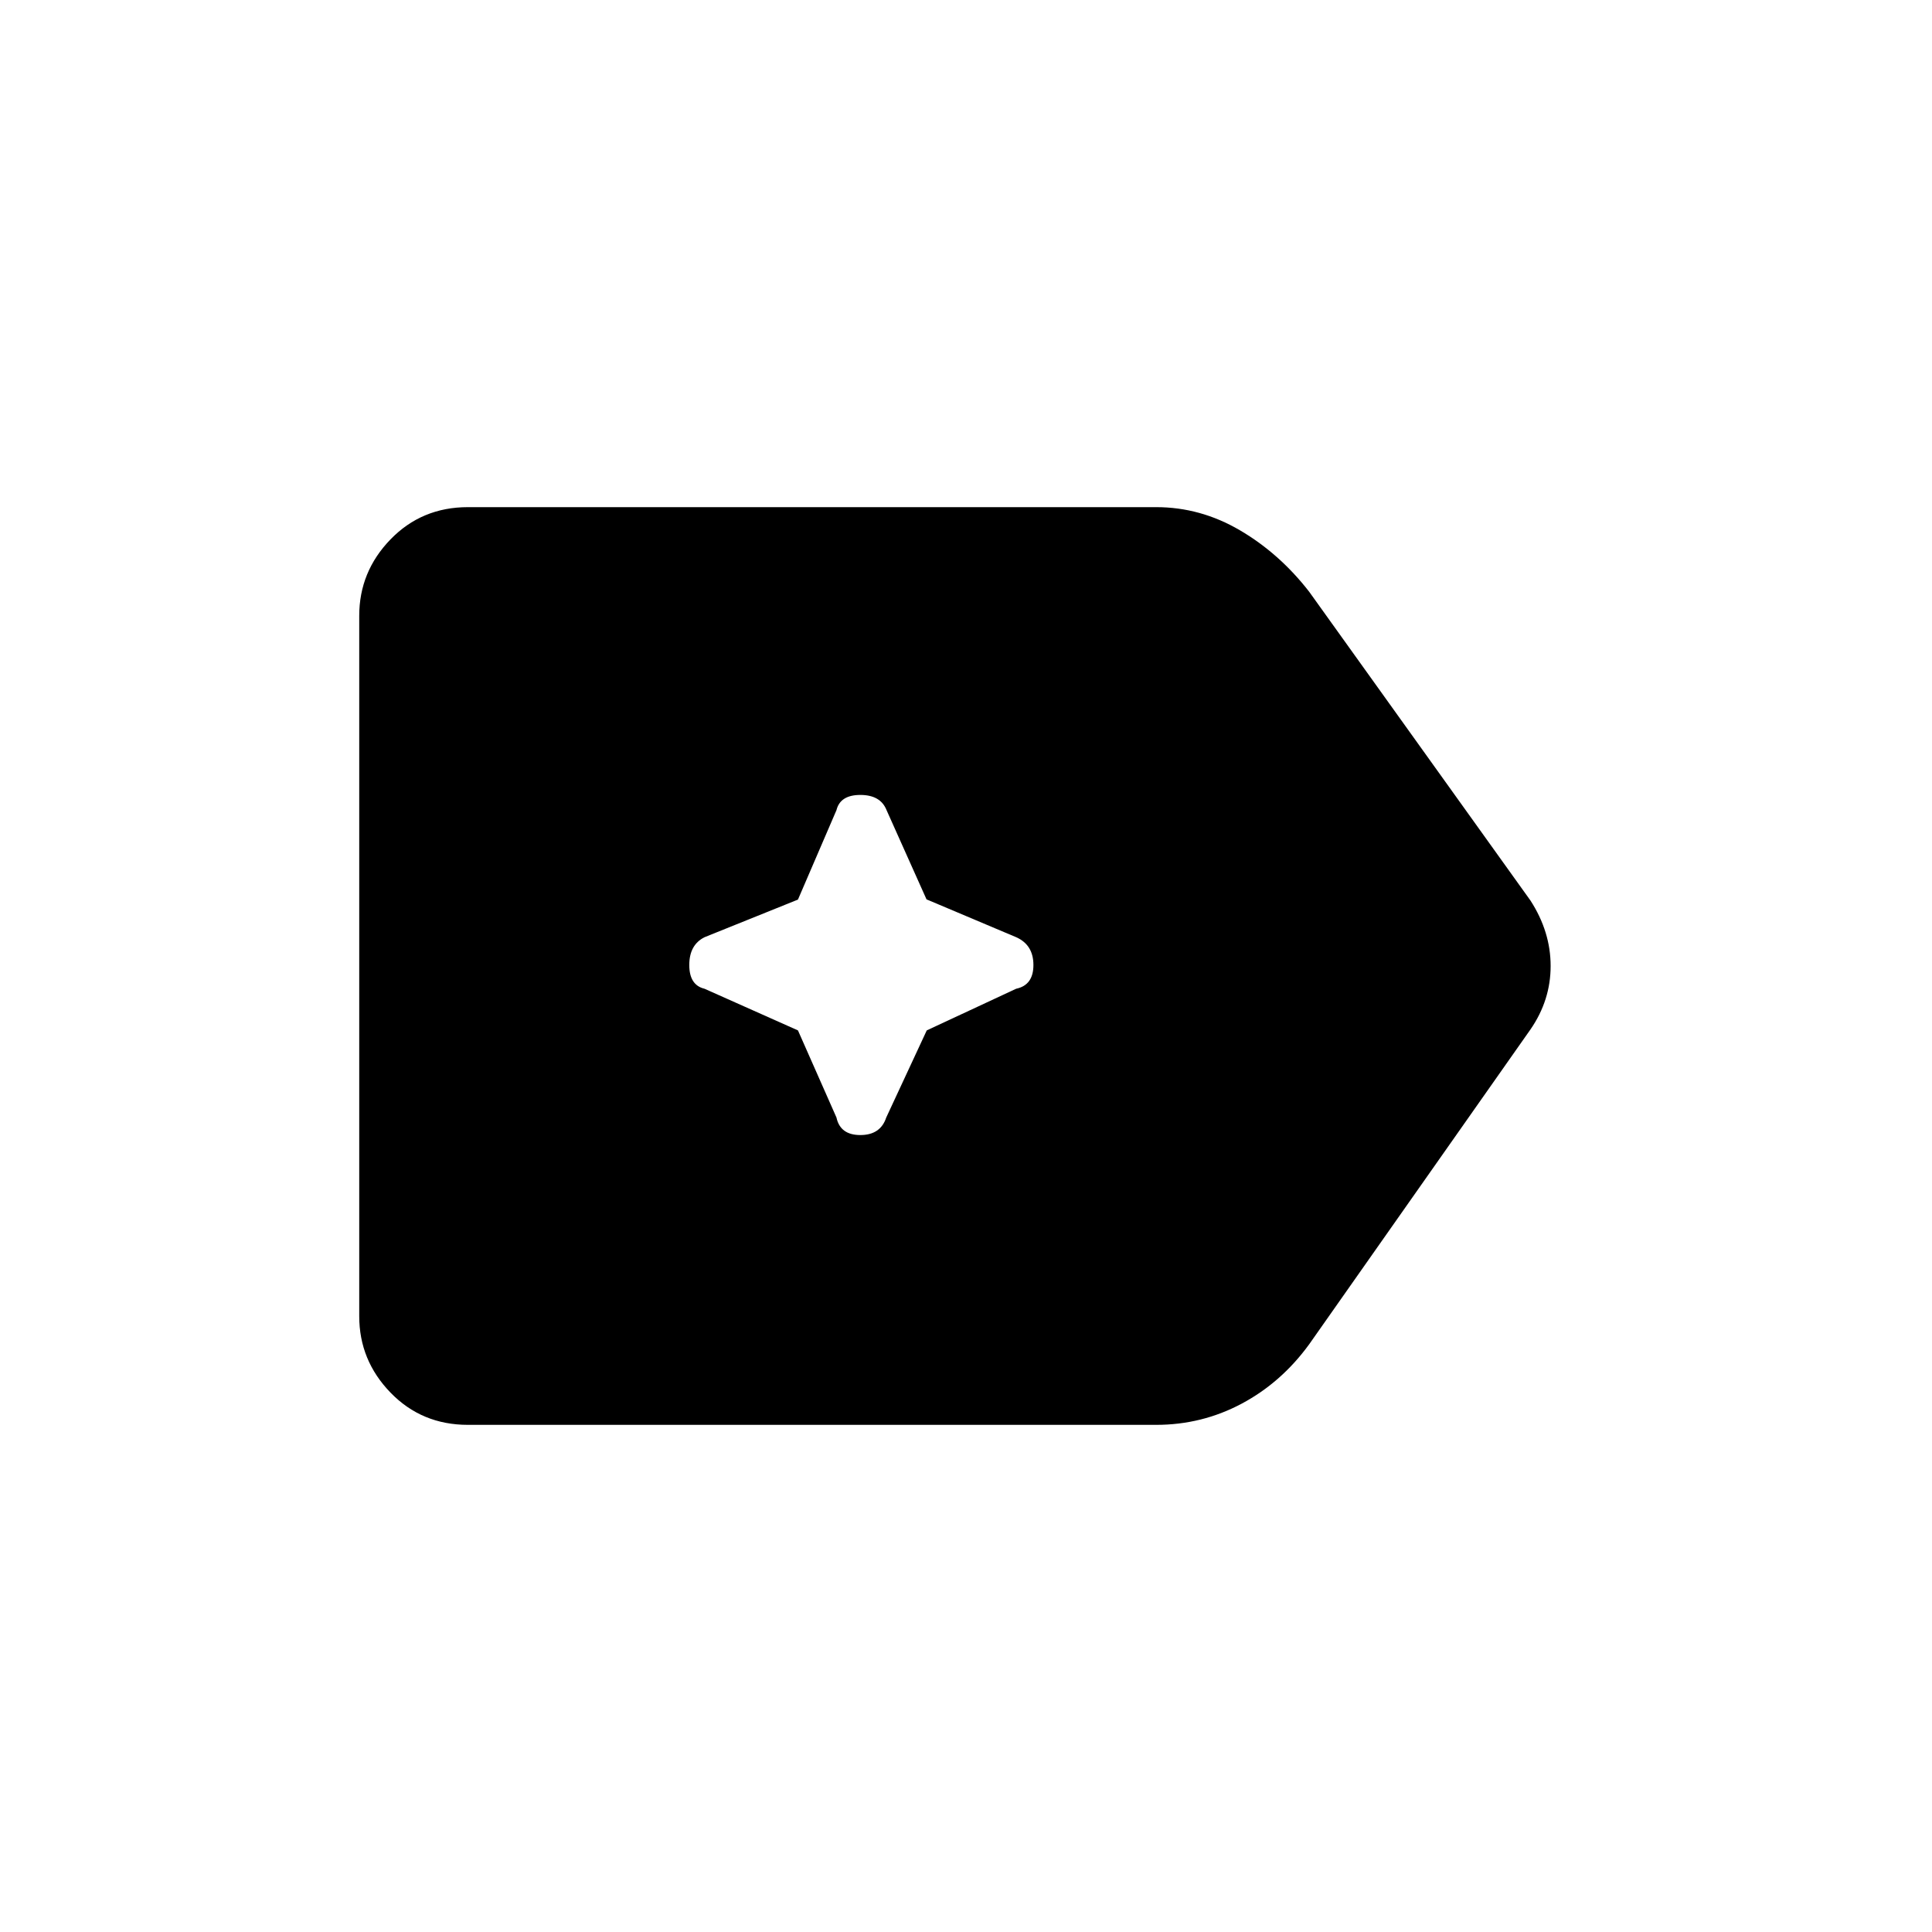 <svg xmlns="http://www.w3.org/2000/svg" height="48" viewBox="0 96 960 960" width="48"><path d="M232.5 804q-22.938 0-38.469-16.031Q178.5 771.938 178.5 750V402q0-21.938 15.531-37.969Q209.562 348 232.5 348h342q22 0 41.62 11.5Q635.739 371 650.5 390l110 153.5q10 15.5 10 32.5t-10 31.5L650.5 764q-13.833 19-33.568 29.5T574.5 804h-342Zm164-196 19.135 43.293Q417.5 660 427.5 660t12.865-8.707L460.5 608l44.439-20.703Q513.5 585.5 513.5 575.5t-8.579-13.813l-44.544-18.804L440.5 498.5q-3-7.5-13-7.5t-11.865 7.561L396.5 543l-46.439 18.703Q342.5 565.5 342.5 575.5t7.561 11.797L396.5 608Z"/></svg>
